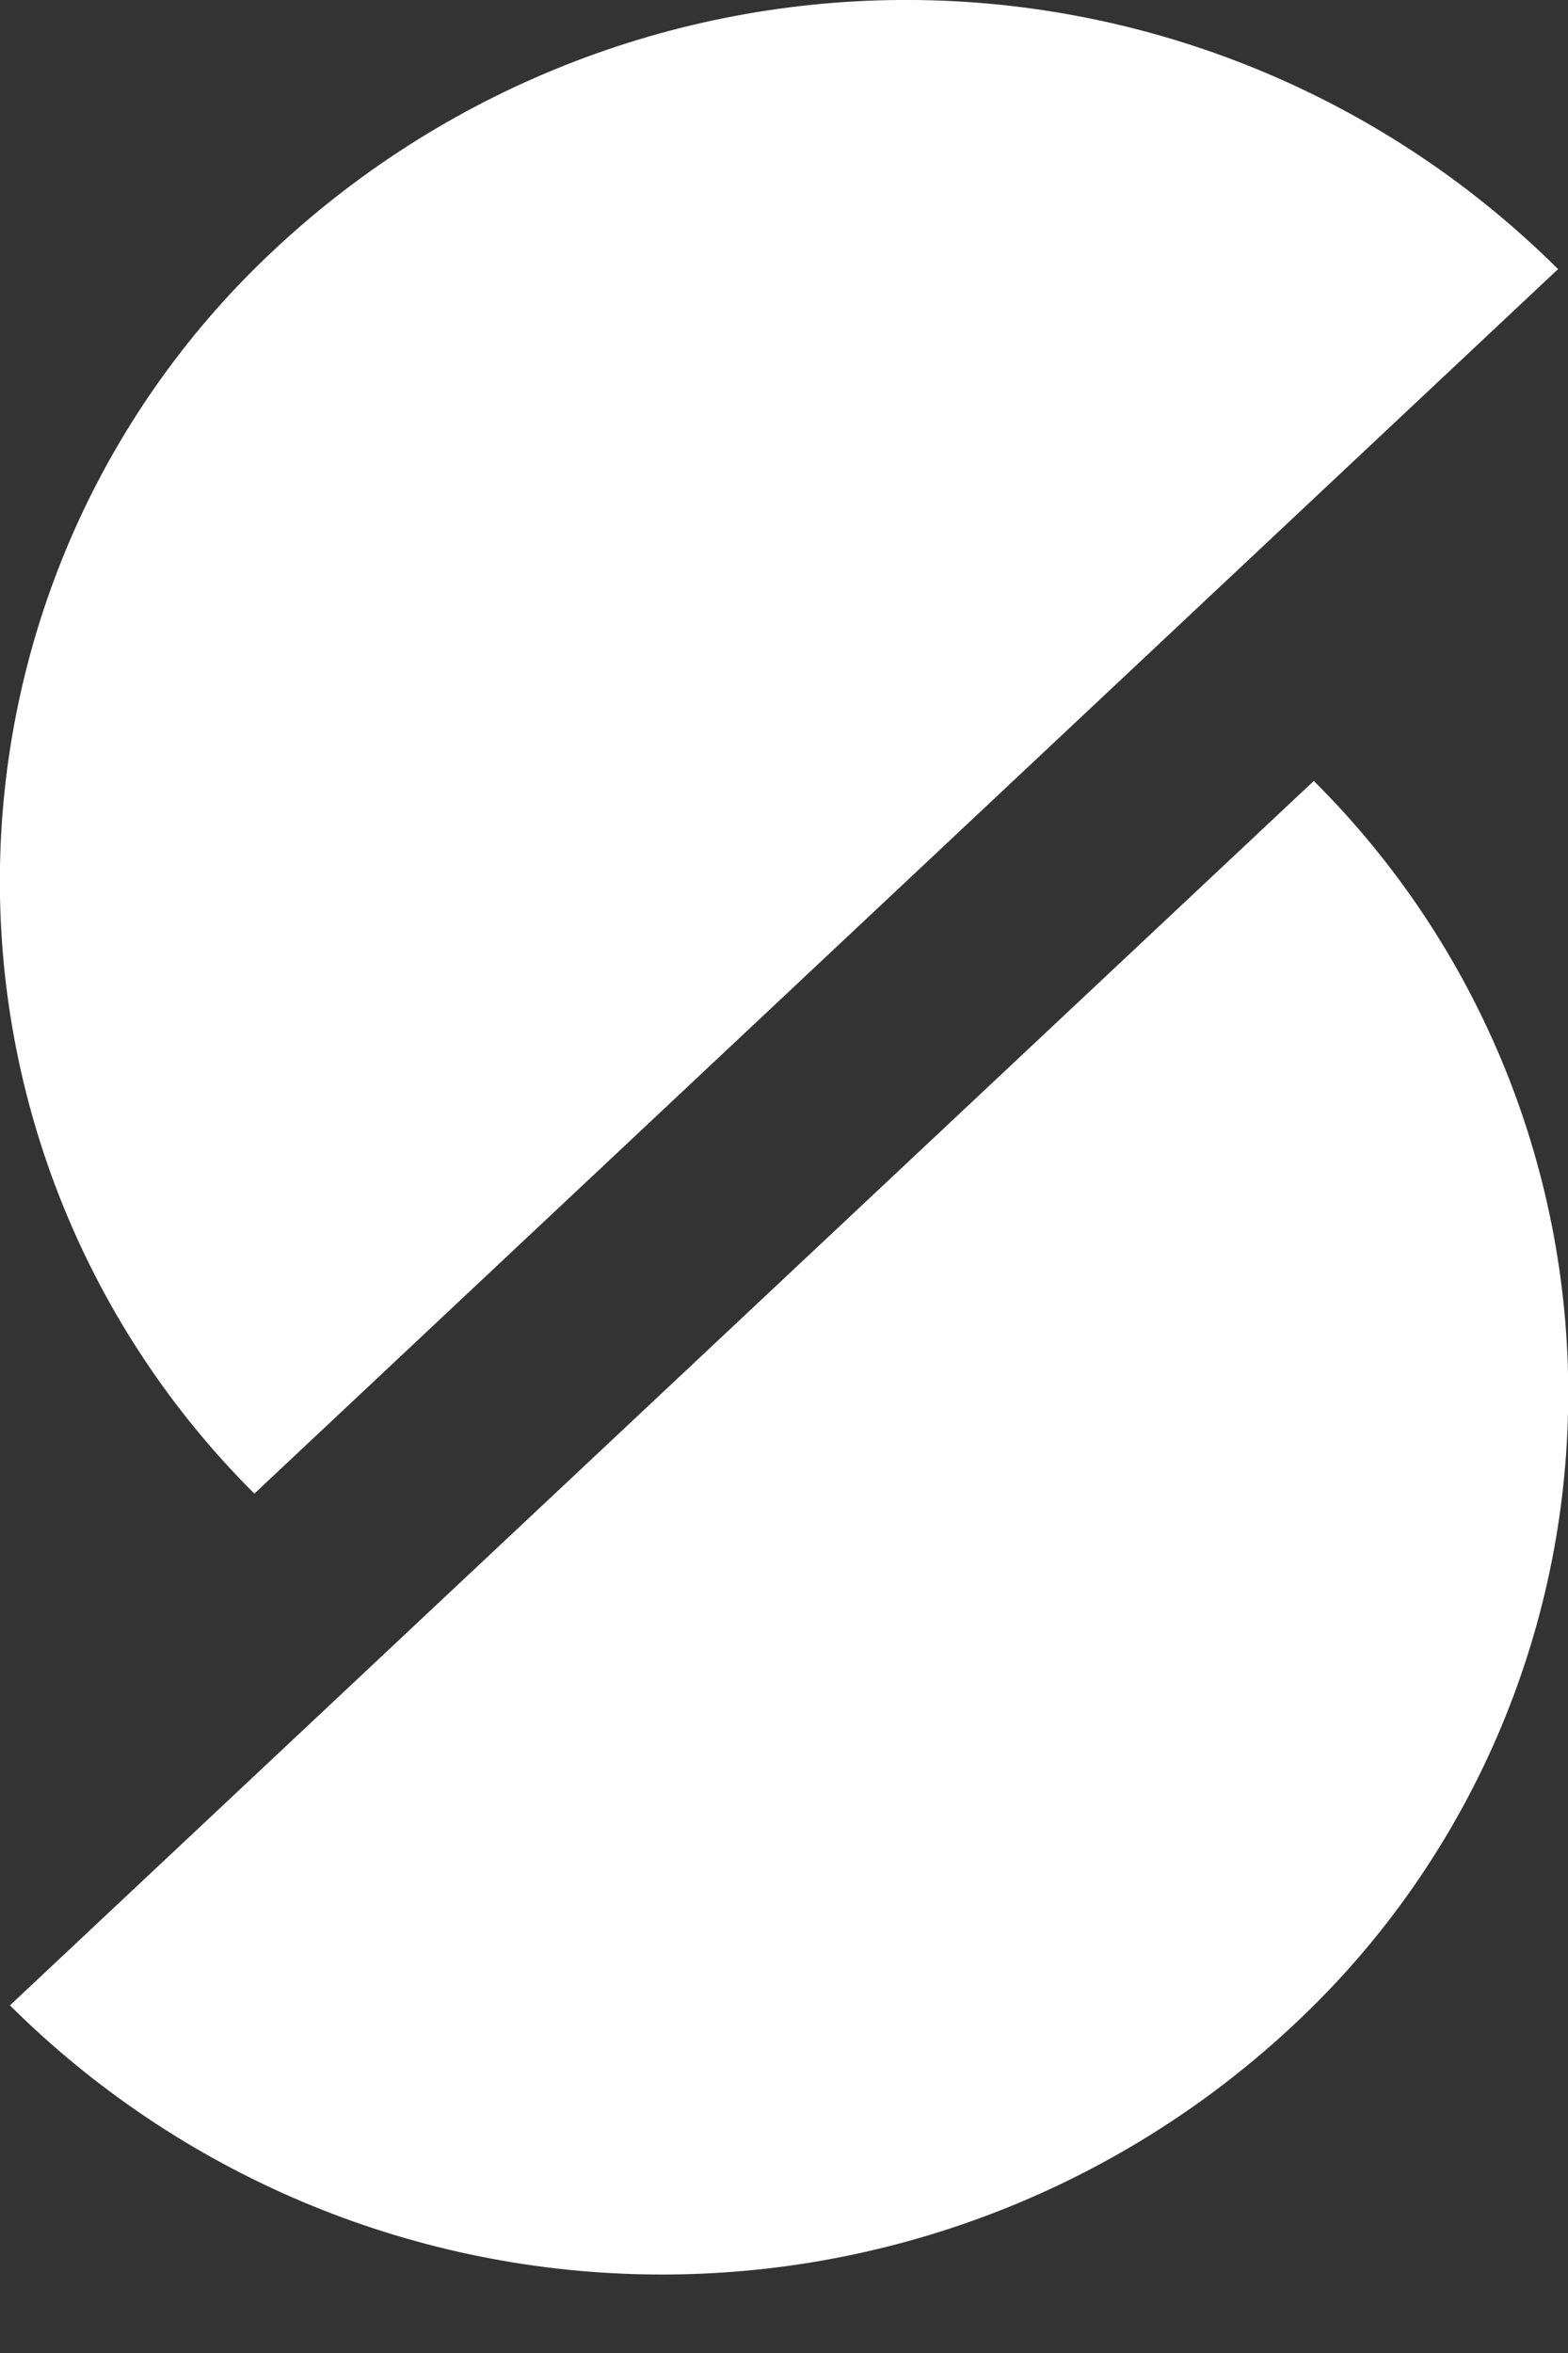 <svg width="18" height="27" viewBox="0 0 18 27" fill="none" xmlns="http://www.w3.org/2000/svg">
<rect x="0" y="0" width="18" height="27" fill="#333333" stroke="none"/>
<g id="logo 2" clip-path="url(#clip0)">
<g id="Loco Icon">
<g id="Group">
<path id="Path" d="M14.823 23.261C12.814 25.128 10.161 26.145 7.419 26.098C4.676 26.052 2.059 24.945 0.114 23.011L15.082 8.961C16.029 9.903 16.776 11.027 17.278 12.265C17.779 13.503 18.026 14.83 18.001 16.166C17.977 17.502 17.683 18.819 17.137 20.038C16.591 21.257 15.804 22.354 14.823 23.261V23.261Z" fill="white"/>
<path id="Path_2" d="M17.886 3.088L2.92 17.139C1.973 16.197 1.226 15.073 0.724 13.835C0.222 12.597 -0.024 11.27 -0 9.934C0.024 8.599 0.318 7.281 0.863 6.062C1.409 4.843 2.196 3.746 3.177 2.839C5.186 0.972 7.839 -0.045 10.581 0.001C13.323 0.048 15.941 1.154 17.886 3.088V3.088Z" fill="white"/>
</g>
</g>
</g>
<defs>
<clipPath id="clip0">
<rect width="18" height="26.1" fill="white"/>
</clipPath>
</defs>
</svg>

